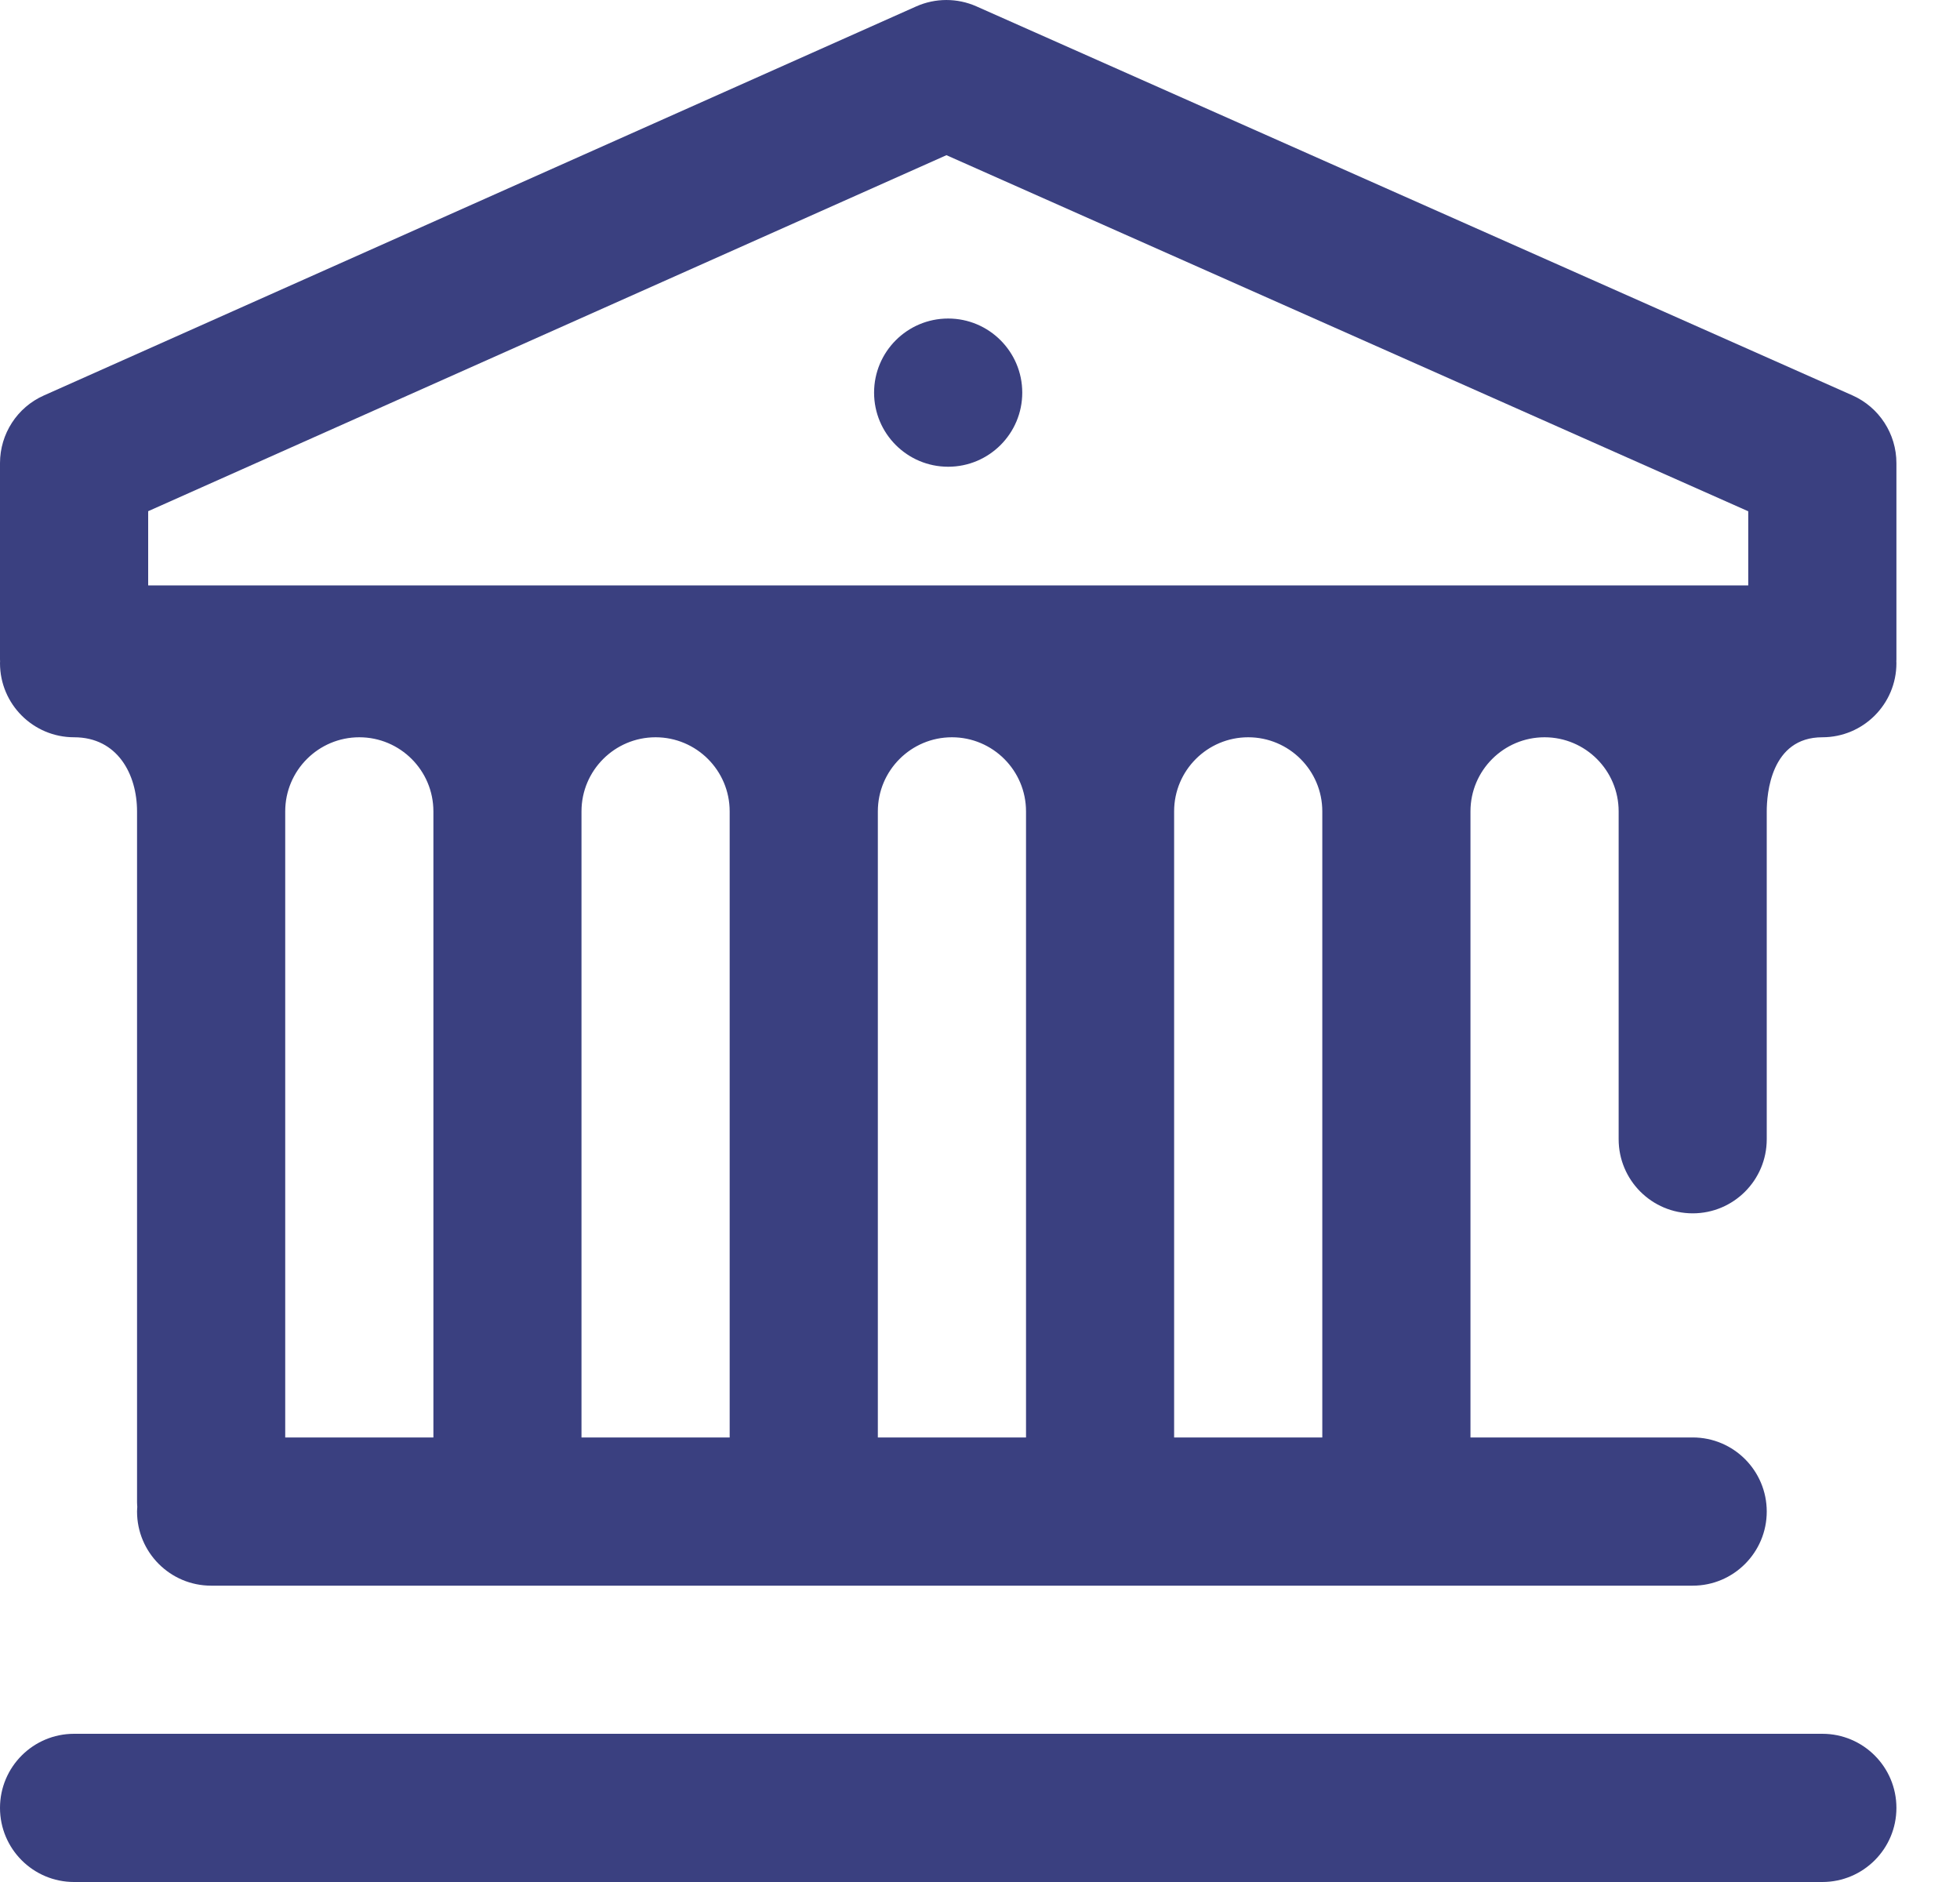 <svg width="25" height="24" viewBox="0 0 25 24" fill="none" xmlns="http://www.w3.org/2000/svg">
<path d="M12.094 5.952C12.616 5.952 13.039 5.529 13.039 5.007C13.039 4.486 12.616 4.062 12.094 4.062C11.572 4.062 11.149 4.486 11.149 5.007C11.149 5.529 11.572 5.952 12.094 5.952Z" fill="#3A4080"/>
<path d="M23.244 22.11H0.945C0.423 22.11 0 22.533 0 23.055C0 23.577 0.423 24 0.945 24H23.244C23.766 24 24.189 23.577 24.189 23.055C24.189 22.533 23.766 22.11 23.244 22.11Z" fill="#3A4080"/>
<path d="M24.189 5.906C24.189 5.532 23.969 5.194 23.628 5.042L12.454 0.081C12.21 -0.027 11.931 -0.027 11.686 0.082L0.56 5.043C0.219 5.194 0 5.533 0 5.906V8.409C0 8.417 0.001 8.425 0.001 8.433C0.001 8.441 0 8.449 0 8.457C0 8.979 0.423 9.402 0.945 9.402C1.5 9.402 1.748 9.876 1.748 10.347V19.158C1.748 19.178 1.75 19.197 1.751 19.217C1.75 19.236 1.748 19.256 1.748 19.276C1.748 19.797 2.171 20.221 2.693 20.221H21.591C22.112 20.221 22.535 19.797 22.535 19.276C22.535 18.754 22.112 18.331 21.591 18.331H18.756V10.347C18.756 9.825 19.18 9.402 19.701 9.402C20.222 9.402 20.646 9.825 20.646 10.347V14.528C20.646 15.05 21.069 15.473 21.591 15.473C22.112 15.473 22.535 15.05 22.535 14.528V10.347C22.535 10.125 22.587 9.402 23.244 9.402C23.766 9.402 24.189 8.979 24.189 8.457C24.189 8.449 24.188 8.441 24.188 8.433C24.188 8.425 24.189 8.417 24.189 8.409V5.906ZM5.528 18.331H3.638V10.347C3.638 9.825 4.062 9.402 4.583 9.402C5.104 9.402 5.528 9.825 5.528 10.347V18.331ZM9.307 18.331H7.417V10.347C7.417 9.825 7.841 9.402 8.362 9.402C8.883 9.402 9.307 9.825 9.307 10.347V18.331ZM13.087 18.331H11.197V10.347C11.197 9.825 11.621 9.402 12.142 9.402C12.663 9.402 13.087 9.825 13.087 10.347V18.331ZM16.866 18.331H14.976V10.347C14.976 9.825 15.4 9.402 15.921 9.402C16.442 9.402 16.866 9.825 16.866 10.347V18.331ZM22.299 7.465H1.89V6.519L12.072 1.979L22.299 6.52V7.465Z" fill="#3A4080"/>
</svg>
